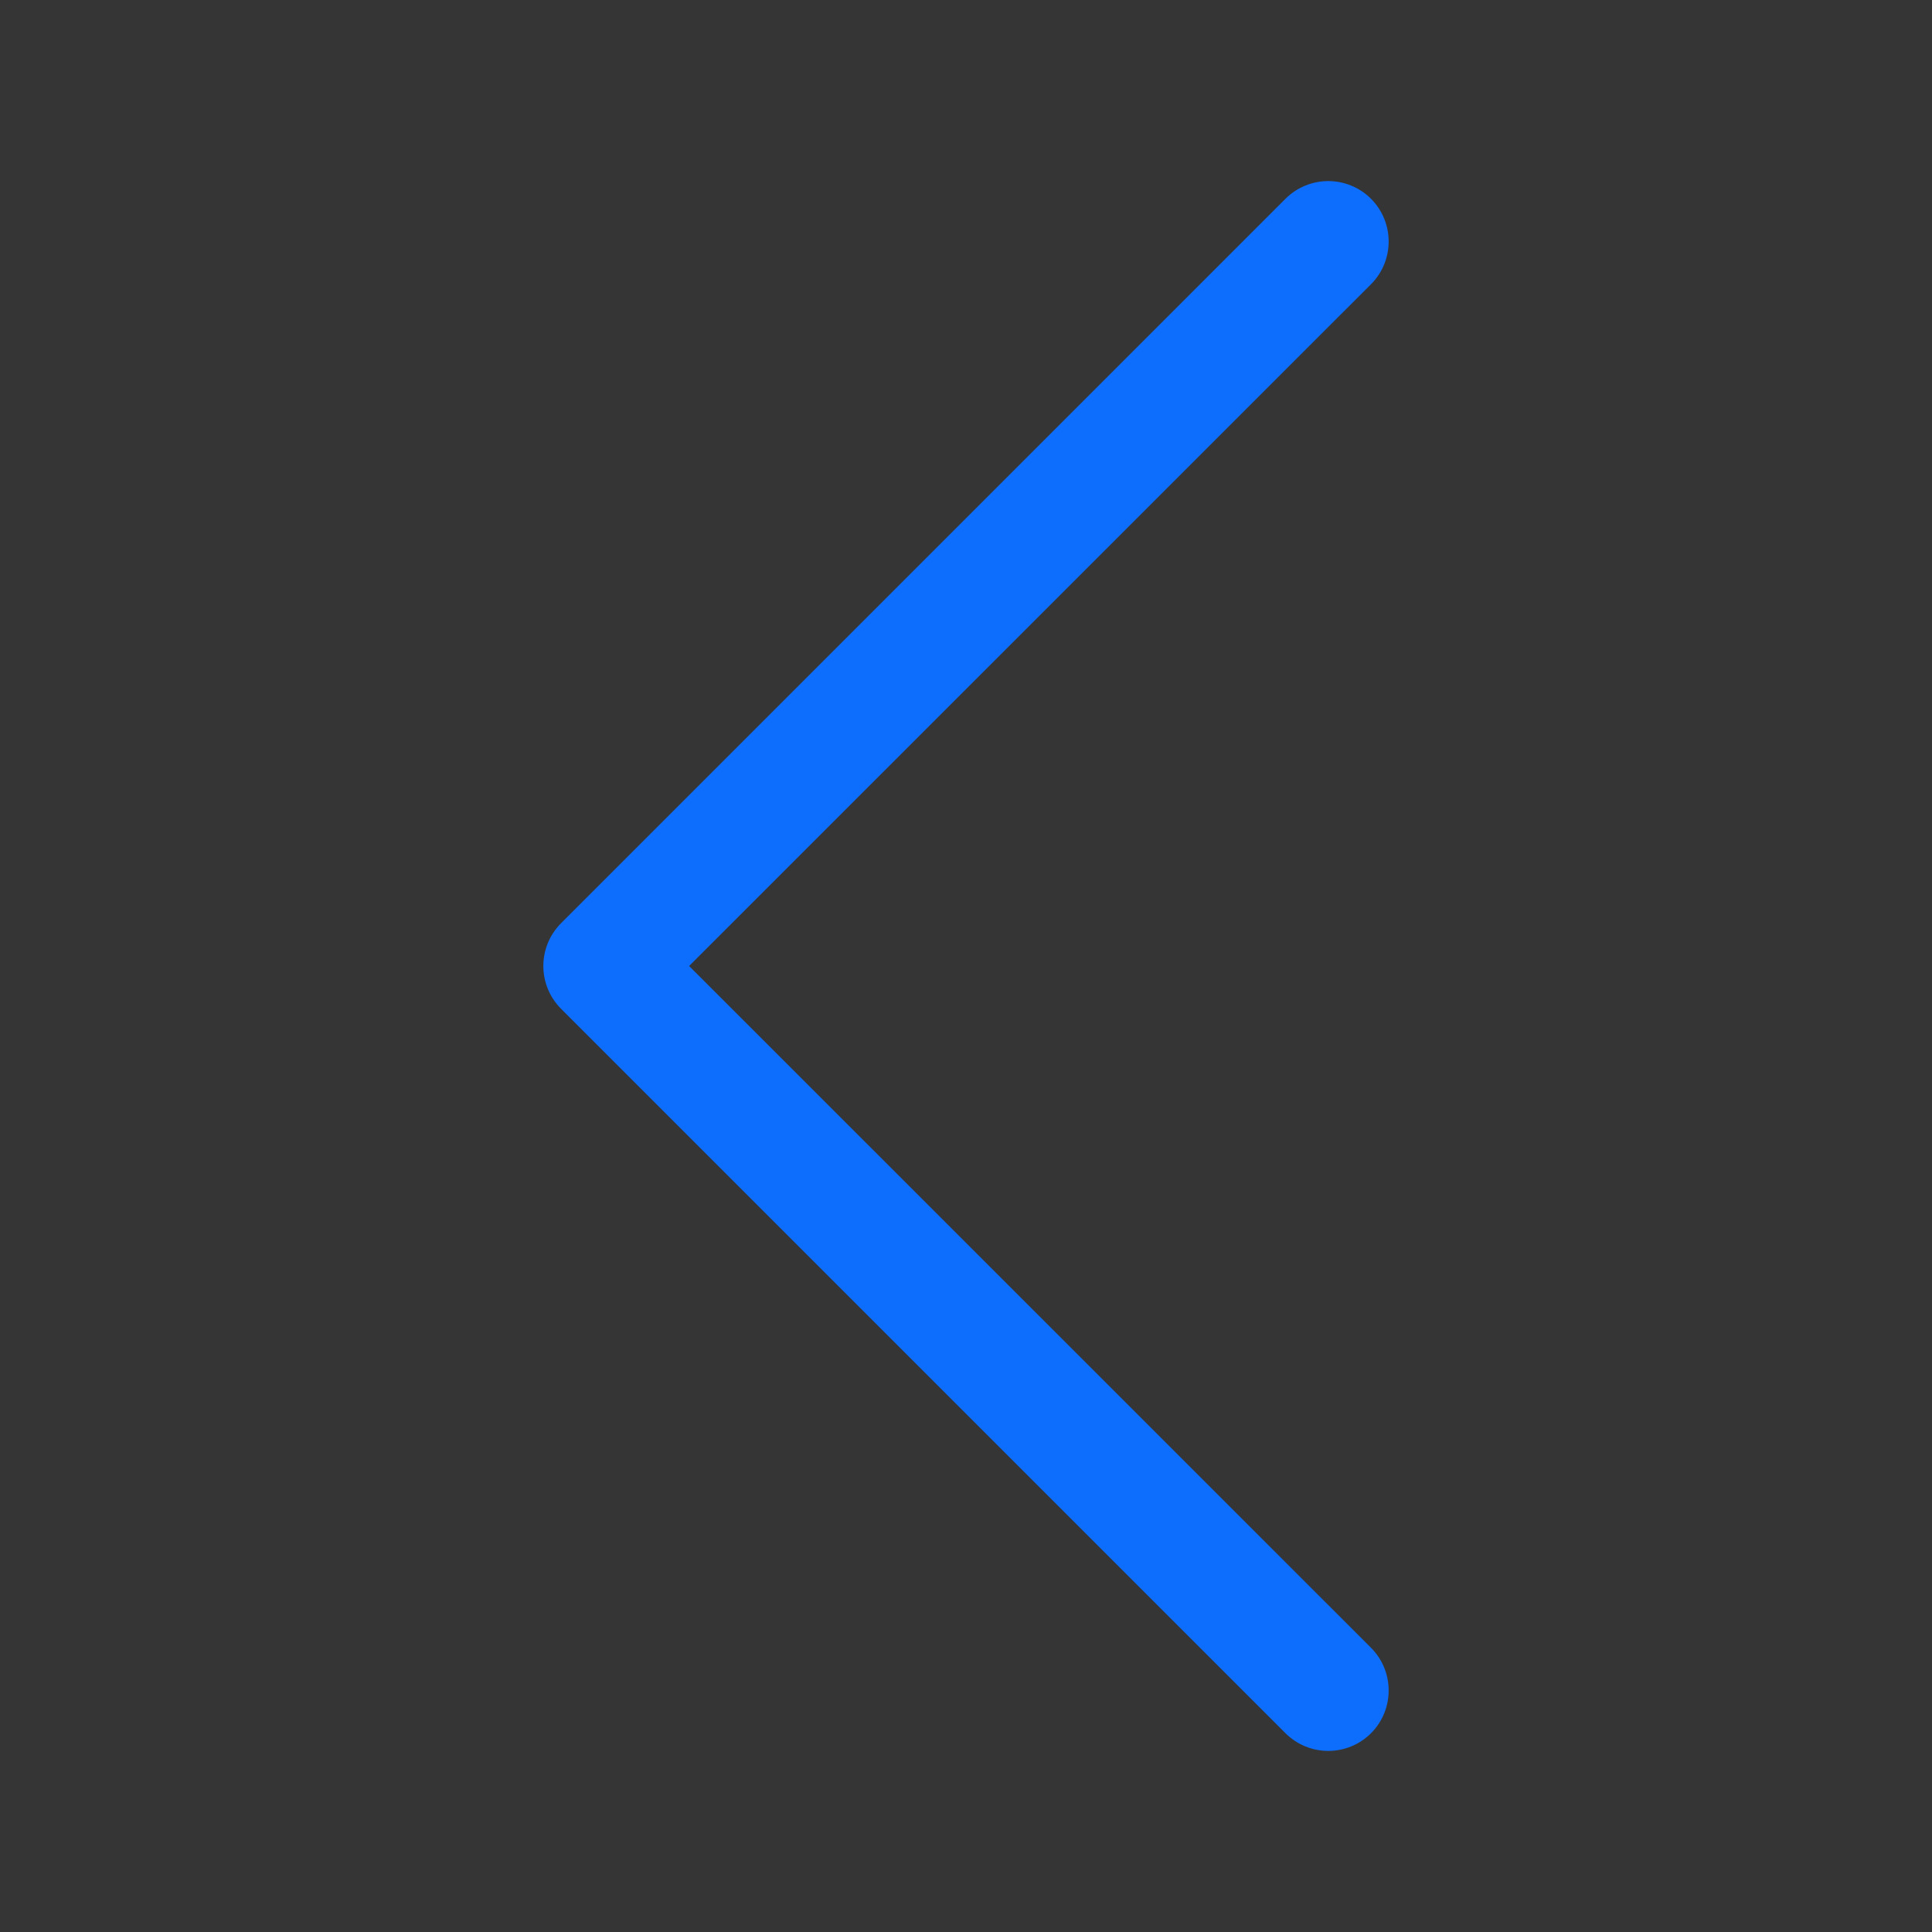 <svg width="16" height="16" viewBox="0 0 16 16" fill="none" xmlns="http://www.w3.org/2000/svg">
<rect x="0" y="0" width="16" height="16" fill="#333333" stroke="none"/>
<rect width="16" height="16" fill="white" fill-opacity="0.01"/>
<path fill-rule="evenodd" clip-rule="evenodd" d="M11.354 1.646C11.549 1.842 11.549 2.158 11.354 2.354L5.707 8L11.354 13.646C11.549 13.842 11.549 14.158 11.354 14.354C11.158 14.549 10.842 14.549 10.646 14.354L4.646 8.354C4.451 8.158 4.451 7.842 4.646 7.646L10.646 1.646C10.842 1.451 11.158 1.451 11.354 1.646Z" fill="#0D6EFD"/>
</svg>
